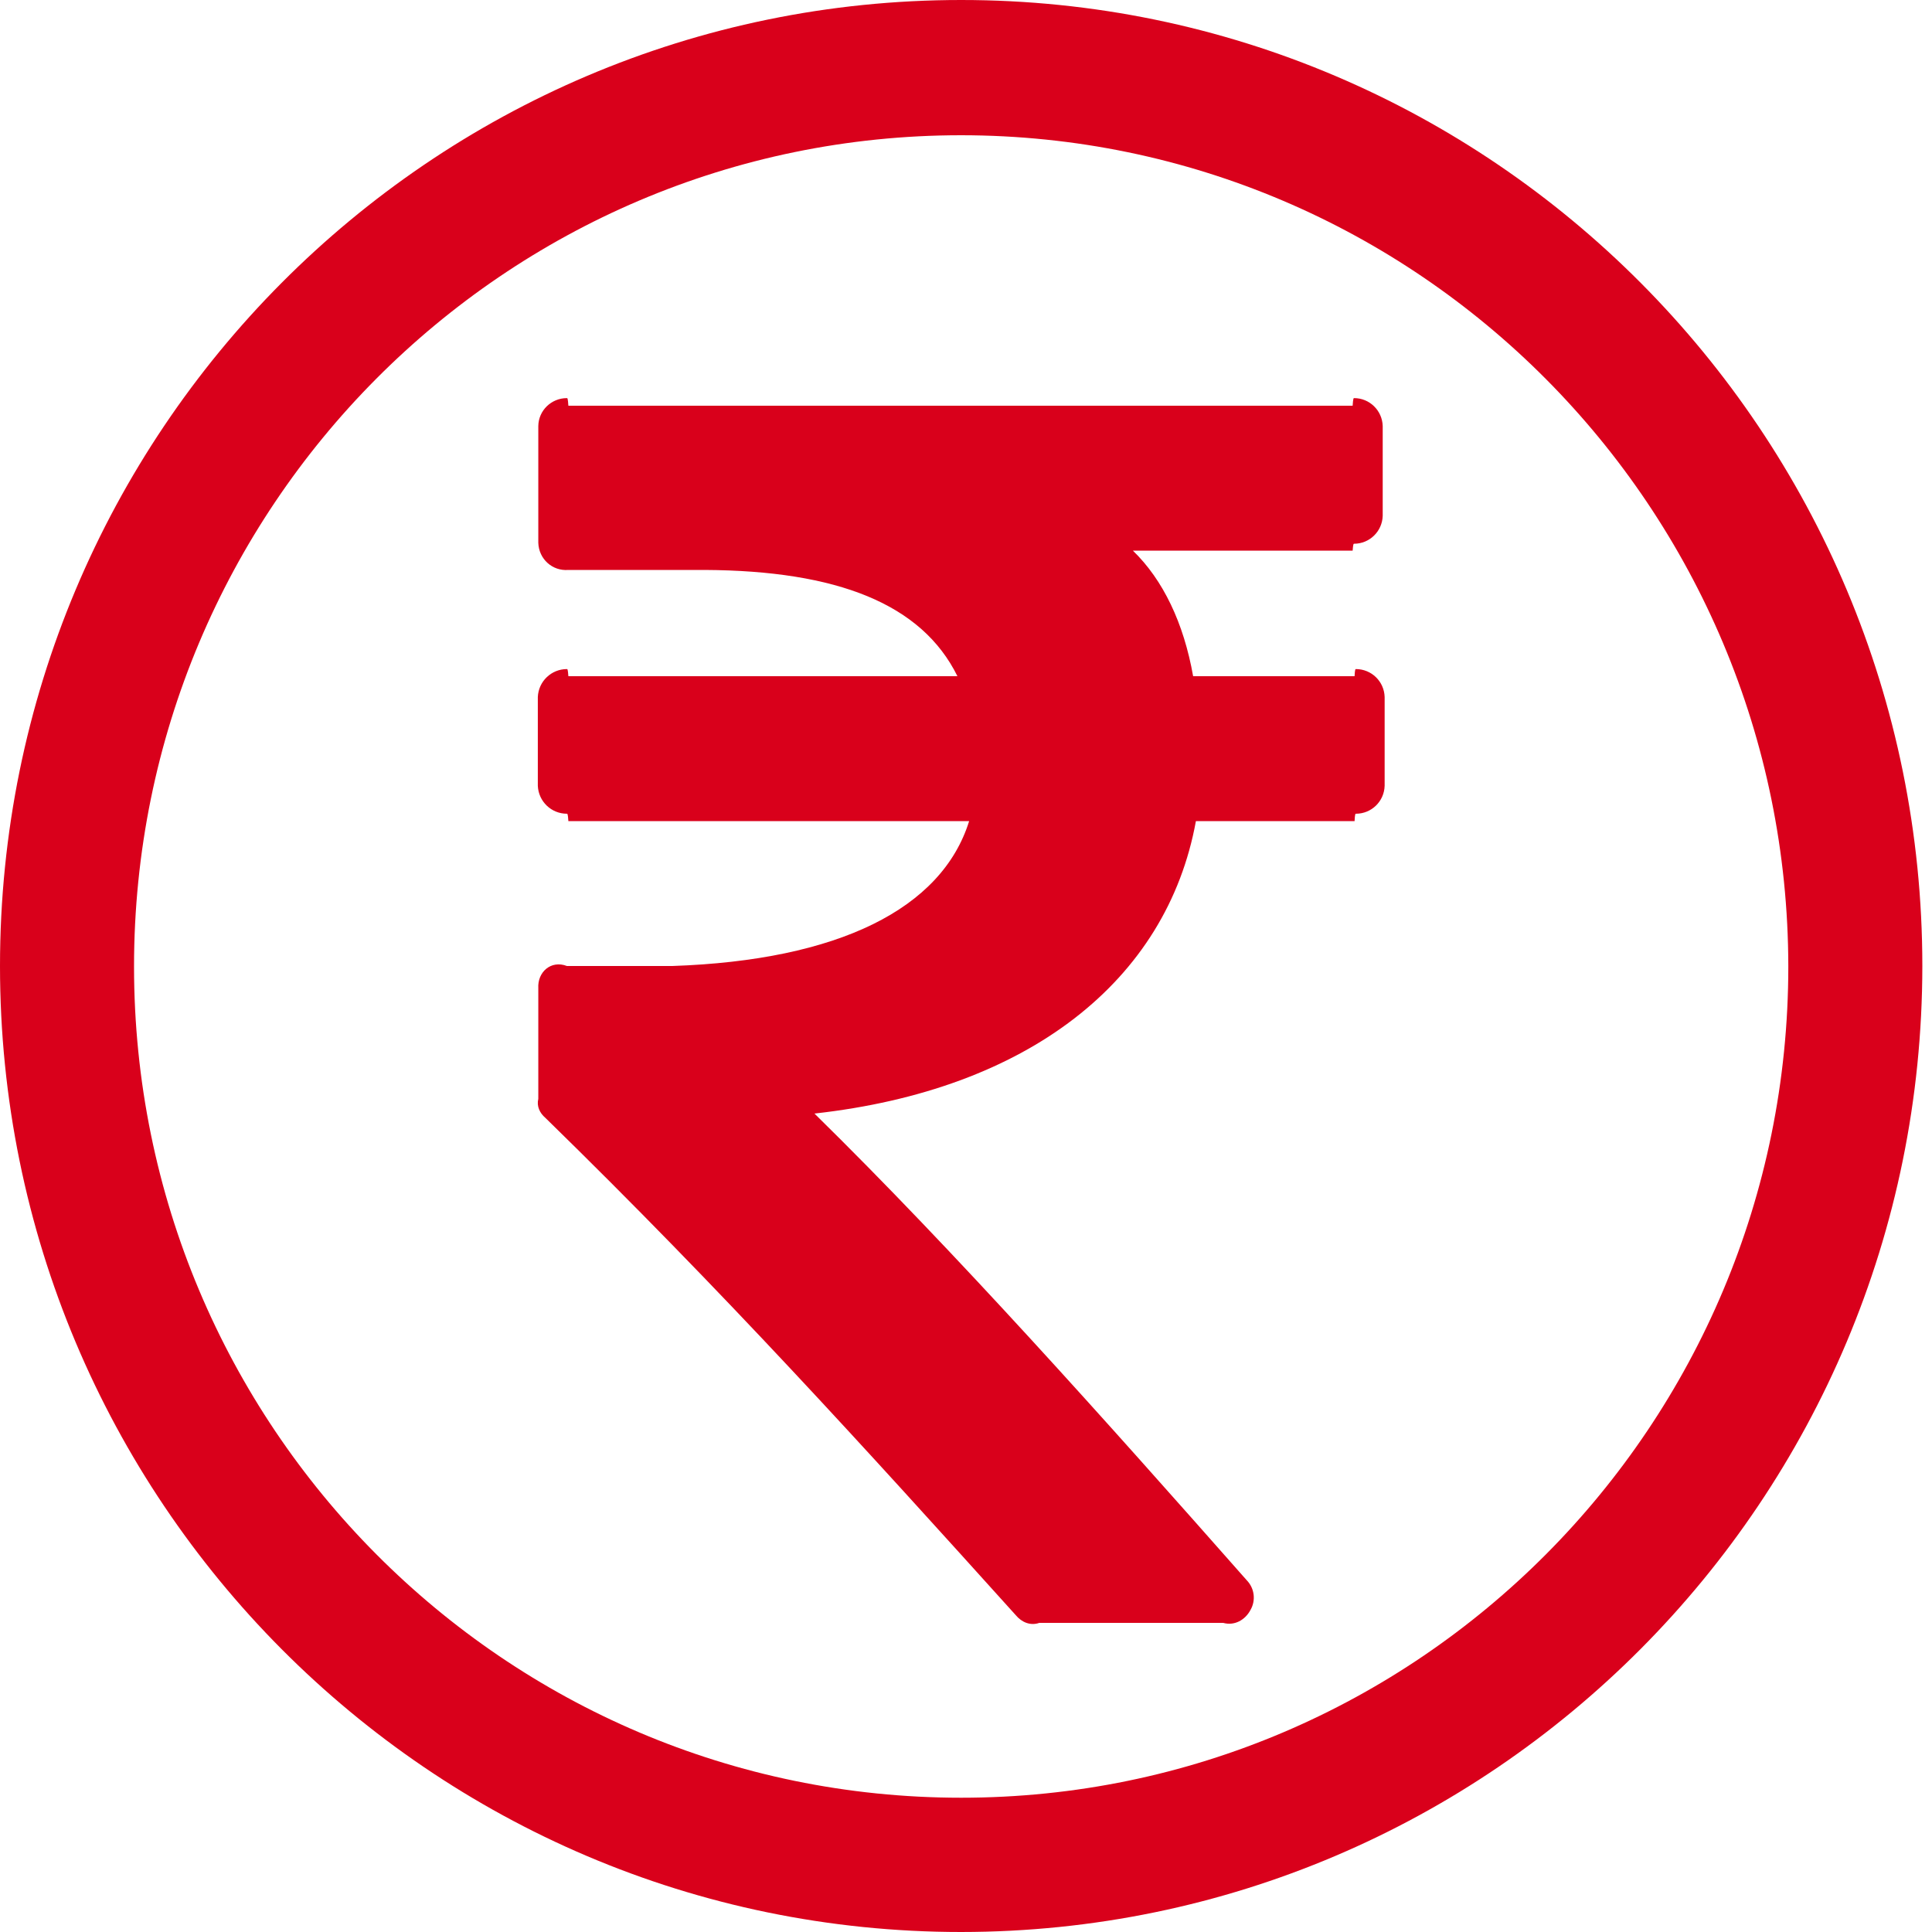 ﻿<?xml version="1.0" encoding="utf-8"?>
<svg version="1.1" xmlns:xlink="http://www.w3.org/1999/xlink" width="16px" height="16px" xmlns="http://www.w3.org/2000/svg">
  <g transform="matrix(1 0 0 1 -14 -778 )">
    <path d="M 0 8  C 0 3.582  3.564 0  7.96 0  C 12.356 0  15.92 3.582  15.92 8  C 15.918 12.417  12.356 15.998  7.96 16  C 3.564 16  0 12.418  0 8  Z M 1.11 8.004  C 1.11 11.806  4.177 14.888  7.96 14.888  C 11.743 14.888  14.81 11.806  14.81 8.004  C 14.806 4.204  11.741 1.122  7.96 1.12  C 4.177 1.12  1.11 4.202  1.11 8.004  Z M 11.218 5.6  C 11.221 5.541  11.225 5.541  11.229 5.541  C 11.358 5.541  11.463 5.643  11.467 5.772  L 11.467 6.508  C 11.463 6.637  11.358 6.739  11.229 6.739  C 11.225 6.739  11.221 6.739  11.218 6.8  L 9.904 6.8  C 9.663 8.125  8.513 9.026  6.745 9.222  C 7.913 10.369  9.149 11.755  10.325 13.087  C 10.389 13.153  10.402 13.253  10.356 13.333  C 10.312 13.416  10.224 13.466  10.13 13.44  L 8.607 13.44  C 8.532 13.466  8.46 13.434  8.412 13.376  C 7.158 11.986  6 10.706  4.516 9.257  C 4.47 9.218  4.443 9.161  4.458 9.1  L 4.458 8.184  C 4.45 8.051  4.562 7.949  4.695 8  L 5.568 8  C 6.943 7.953  7.8 7.526  8.026 6.8  L 4.707 6.8  C 4.703 6.739  4.699 6.739  4.695 6.739  C 4.566 6.739  4.46 6.638  4.454 6.508  L 4.454 5.772  C 4.46 5.642  4.566 5.541  4.695 5.541  C 4.699 5.541  4.703 5.541  4.707 5.6  L 7.929 5.6  C 7.633 5  6.932 4.726  5.837 4.72  L 4.707 4.72  C 4.574 4.731  4.462 4.629  4.458 4.495  L 4.458 3.528  C 4.46 3.399  4.566 3.297  4.695 3.297  C 4.699 3.297  4.703 3.297  4.707 3.36  L 11.202 3.36  C 11.206 3.297  11.21 3.297  11.214 3.297  C 11.342 3.297  11.447 3.399  11.451 3.528  L 11.451 4.272  C 11.447 4.401  11.342 4.503  11.214 4.503  C 11.21 4.503  11.206 4.503  11.202 4.56  L 9.382 4.56  C 9.632 4.802  9.803 5.159  9.881 5.6  L 11.218 5.6  Z " fill-rule="nonzero" fill="#d9001b" stroke="none" transform="matrix(1 0 0 1 14 778 )" />
  </g>
</svg>